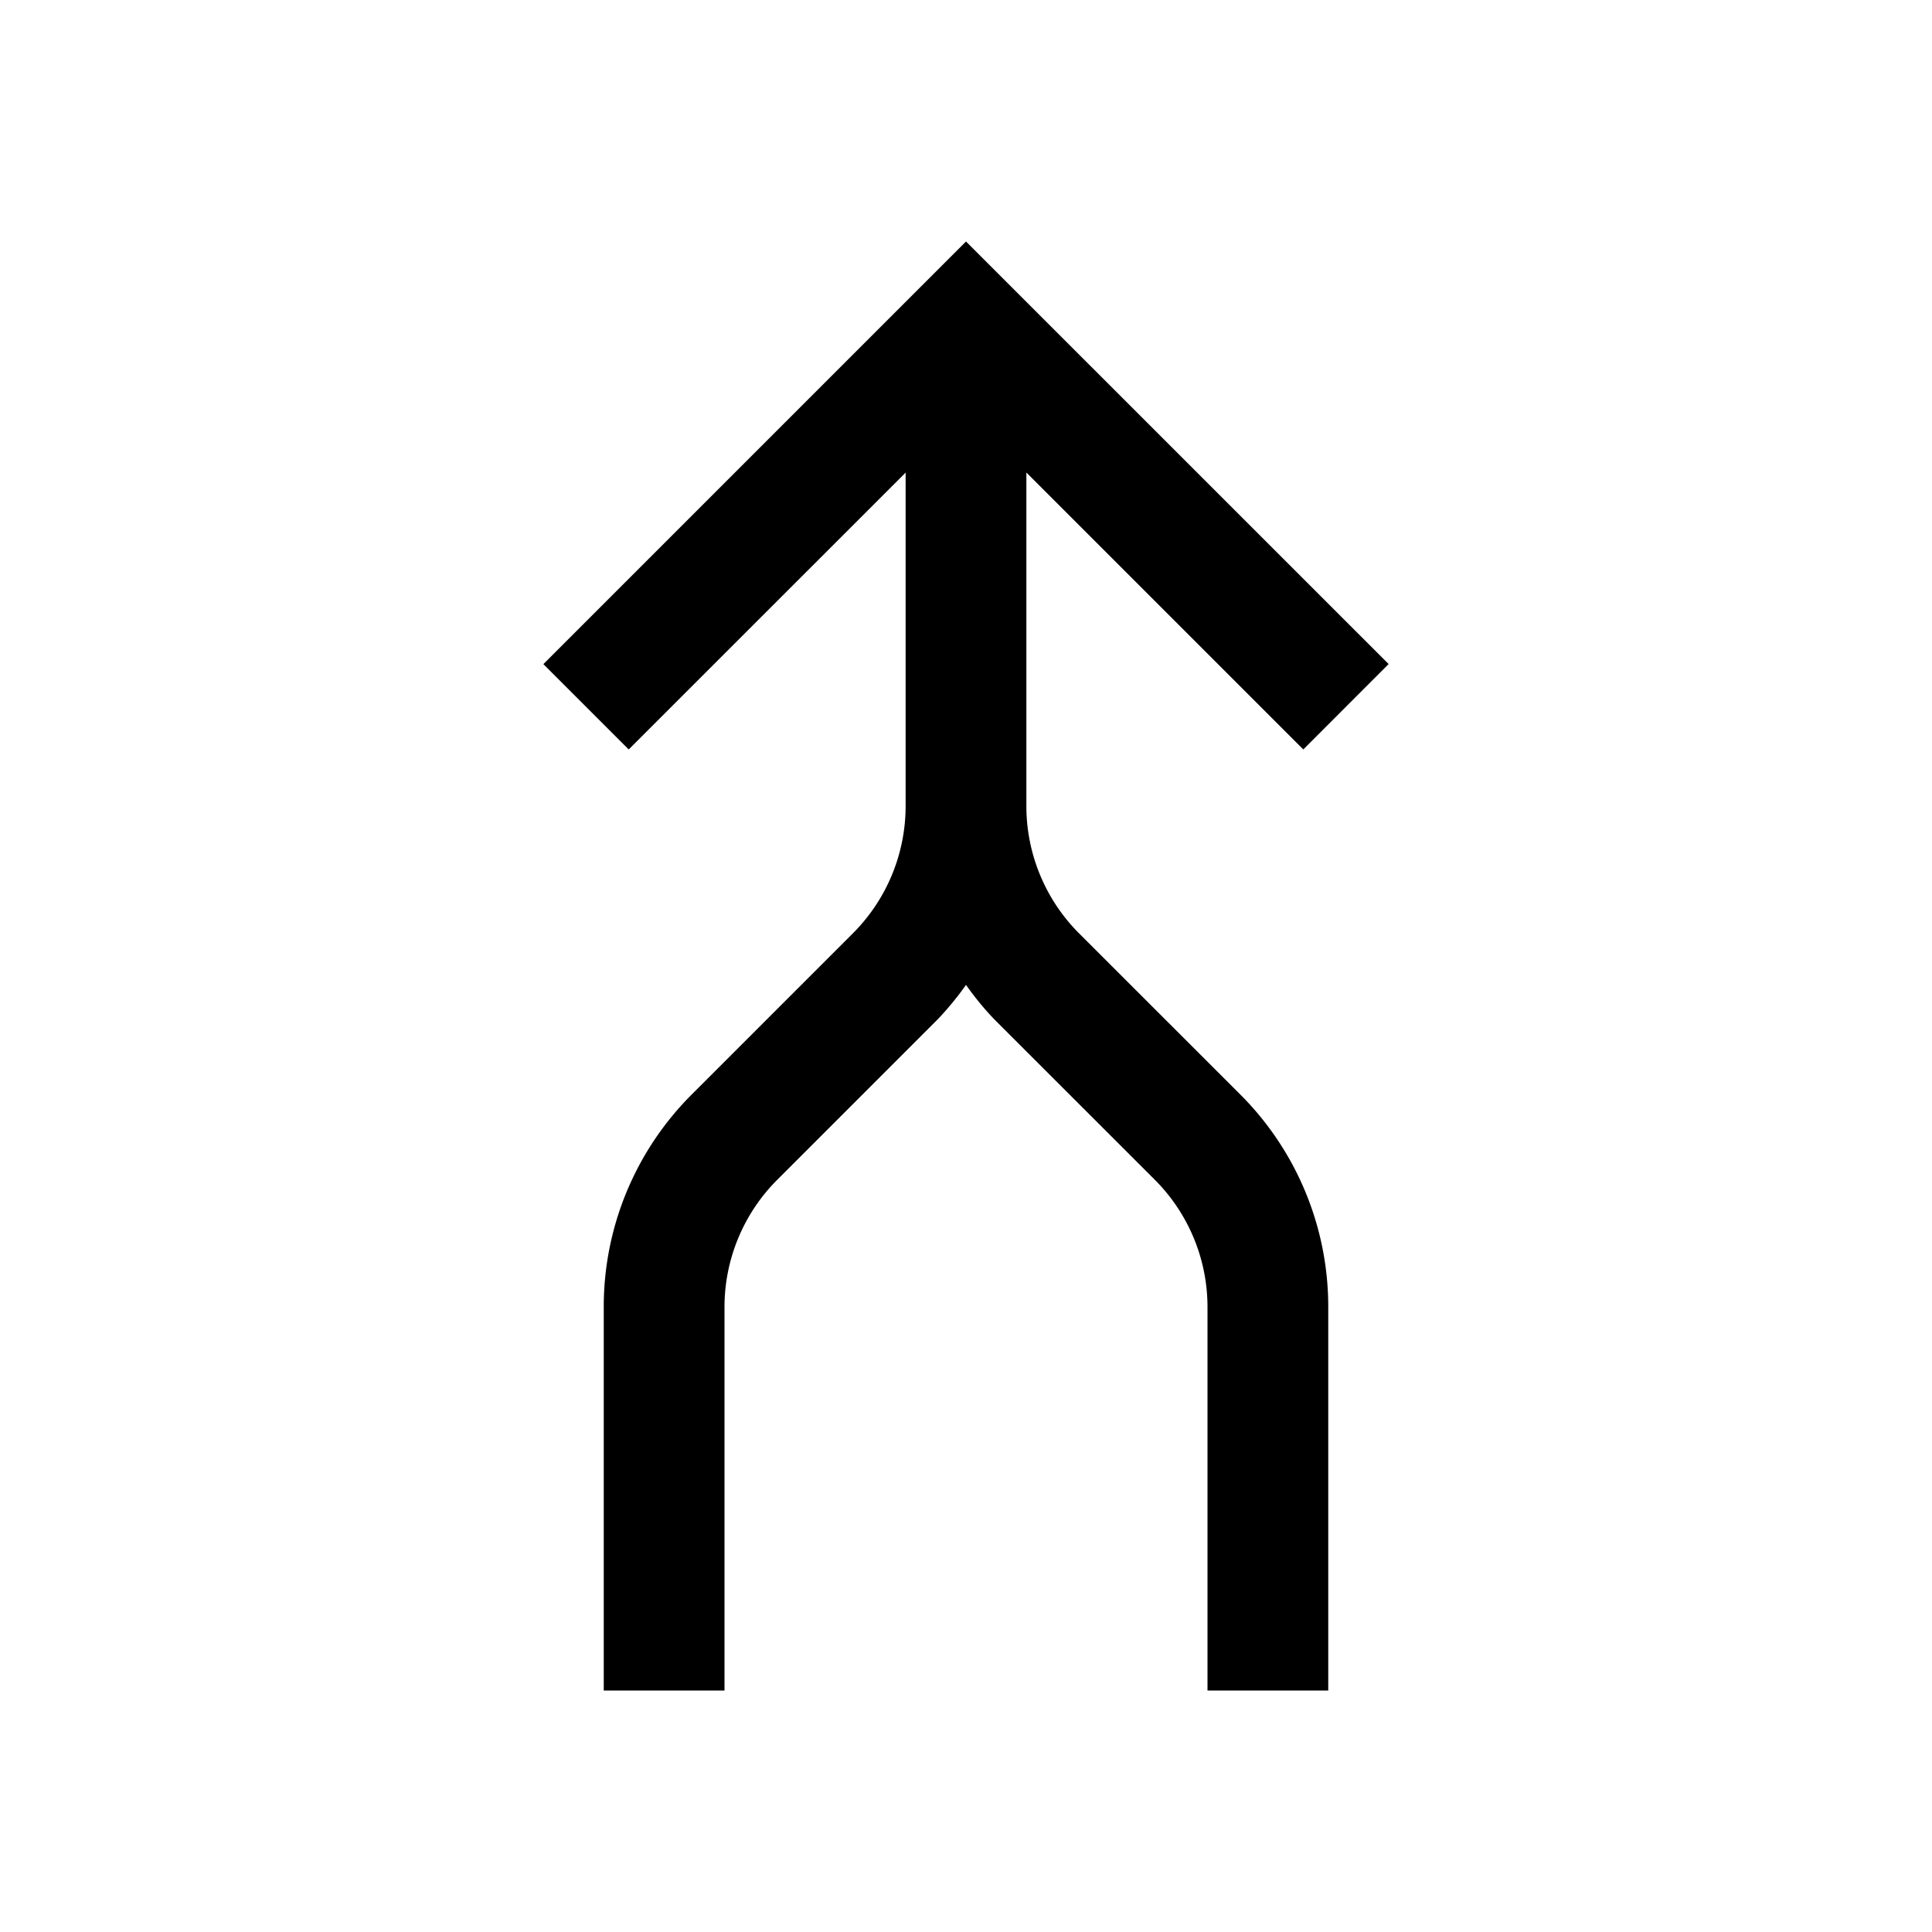 <svg width="32" height="32" fill="currentColor" viewBox="0 0 24 24" xmlns="http://www.w3.org/2000/svg">
<path d="M13.409 11.599a2.237 2.237 0 0 1-.659-1.591V5.87l3.44 3.44 1.06-1.061L12 3 6.75 8.25l1.06 1.06 3.44-3.439v4.136a2.236 2.236 0 0 1-.659 1.591l-1.993 1.993A3.726 3.726 0 0 0 7.5 16.243V21H9v-4.758a2.236 2.236 0 0 1 .659-1.59l1.993-1.993c.126-.133.242-.274.348-.424.106.15.222.292.348.424l1.993 1.992A2.237 2.237 0 0 1 15 16.242V21h1.5v-4.758a3.727 3.727 0 0 0-1.098-2.651l-1.993-1.992Z"></path>
</svg>